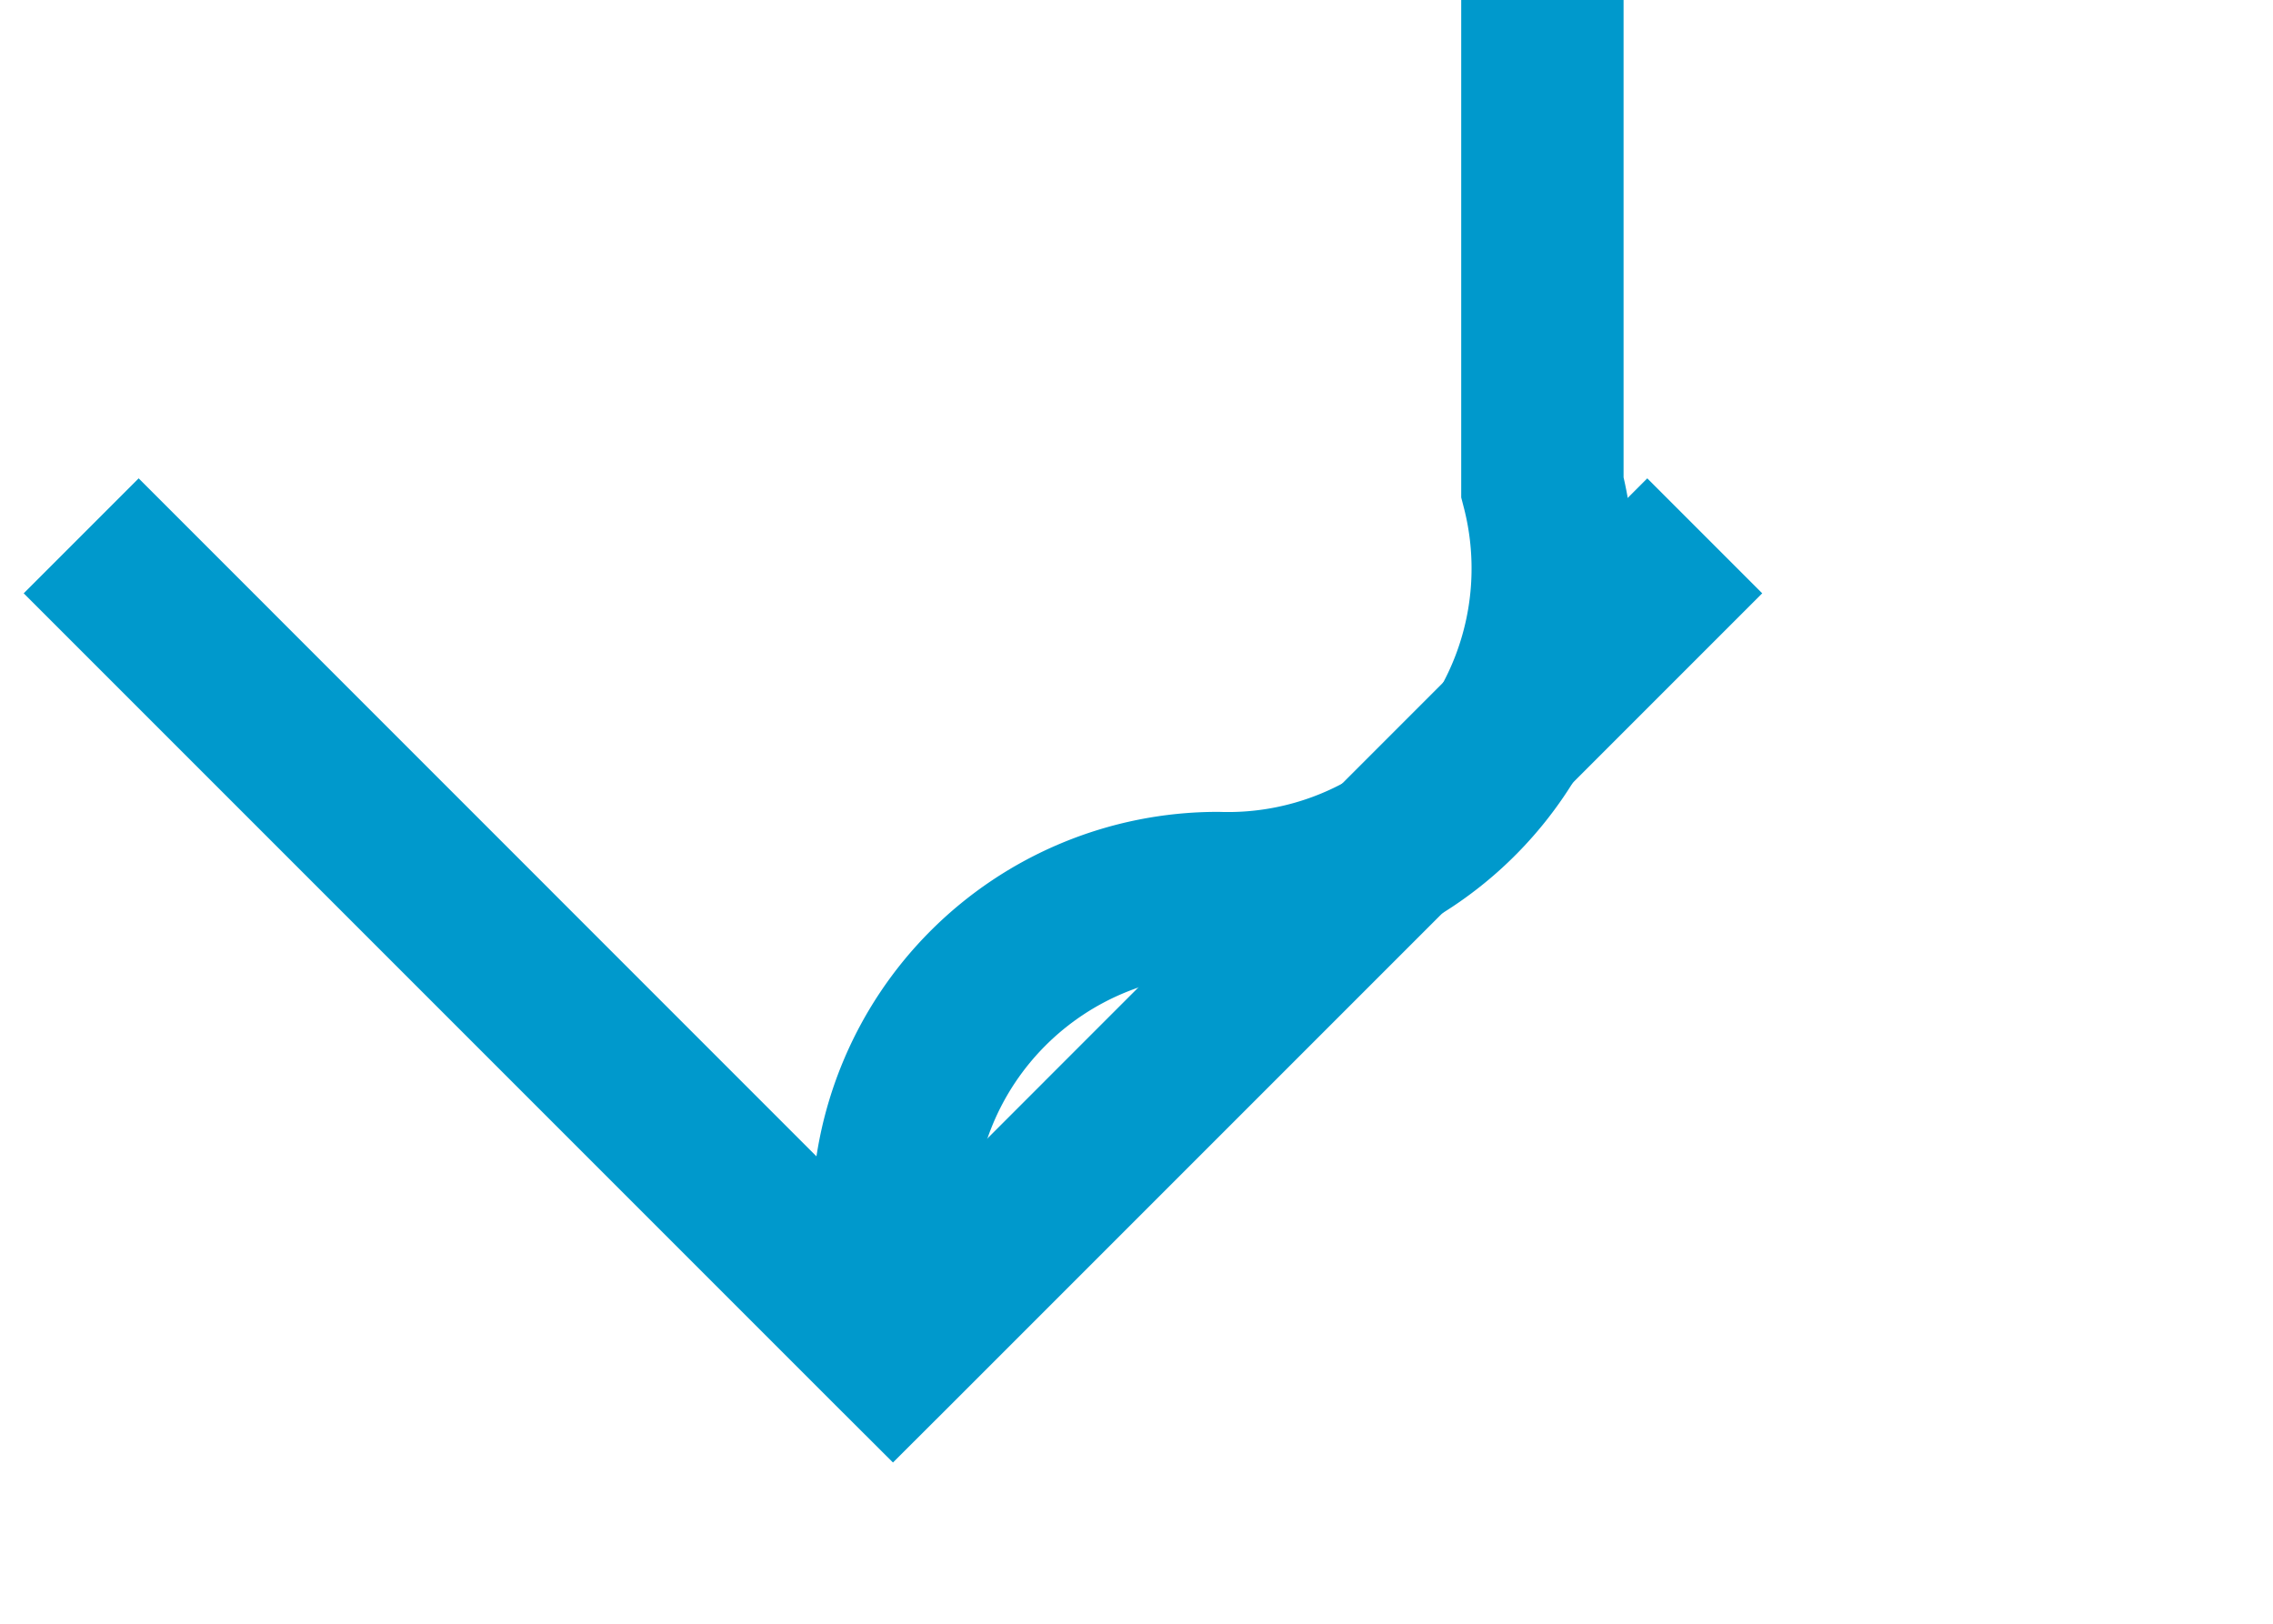 ﻿<?xml version="1.0" encoding="utf-8"?>
<svg version="1.1" xmlns:xlink="http://www.w3.org/1999/xlink" width="14px" height="10px" preserveAspectRatio="xMinYMid meet" viewBox="325 1233  14 8" xmlns="http://www.w3.org/2000/svg">
  <path d="M 334.5 1224  L 334.5 1235  A 2 2 0 0 1 332.5 1237.5 A 2 2 0 0 0 330.5 1239.5 L 330.5 1240  " stroke-width="1" stroke="#0099cc" fill="none" />
  <path d="M 335.146 1234.946  L 330.5 1239.593  L 325.854 1234.946  L 325.146 1235.654  L 330.146 1240.654  L 330.5 1241.007  L 330.854 1240.654  L 335.854 1235.654  L 335.146 1234.946  Z " fill-rule="nonzero" fill="#0099cc" stroke="none" />
</svg>